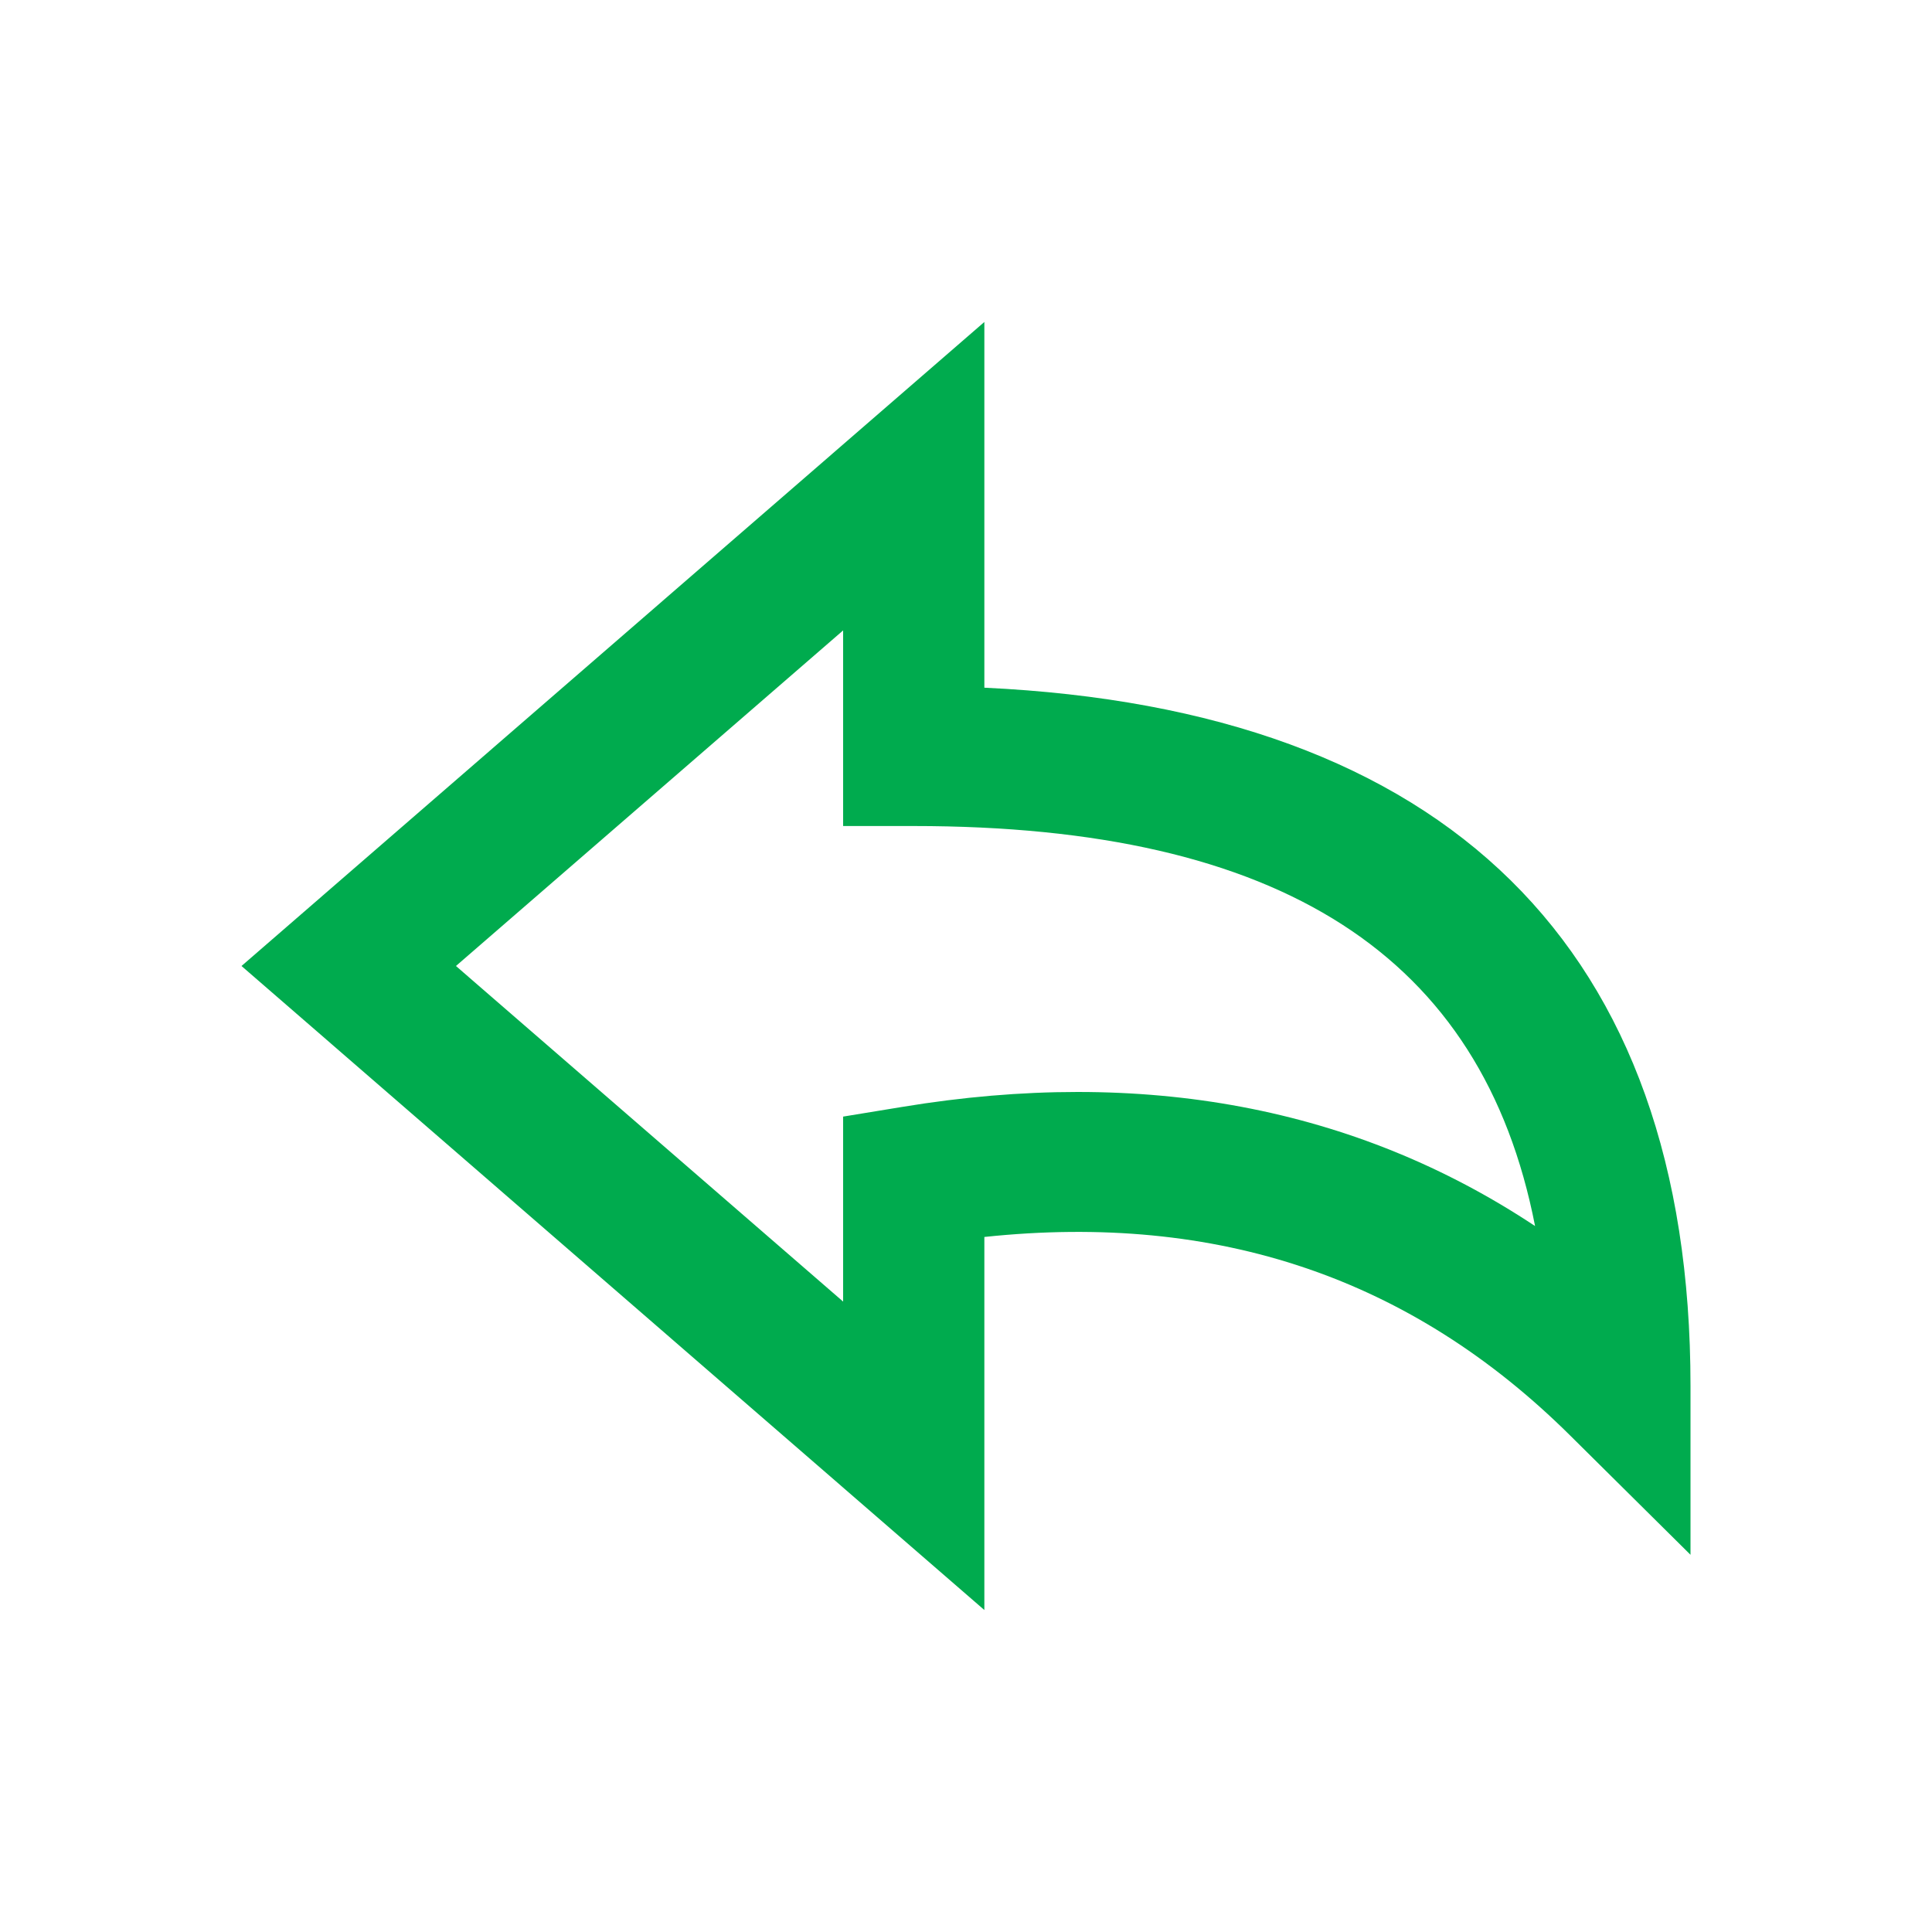 <svg width="20" height="20" viewBox="0 0 20 20" fill="none" xmlns="http://www.w3.org/2000/svg">
<path fill-rule="evenodd" clip-rule="evenodd" d="M2.5 10L10.19 16.667V12.805C12.609 12.549 14.61 13.231 16.252 14.858L17.5 16.095V14.346C17.5 9.808 14.977 7.343 10.19 7.119V3.333L2.5 10ZM4.72 10L8.728 6.526V8.551H9.459C13.261 8.551 15.344 9.892 15.891 12.692C14.032 11.459 11.835 11.046 9.338 11.459L8.728 11.559V13.474L4.72 10Z" fill="#00AB4E"/>
</svg>
